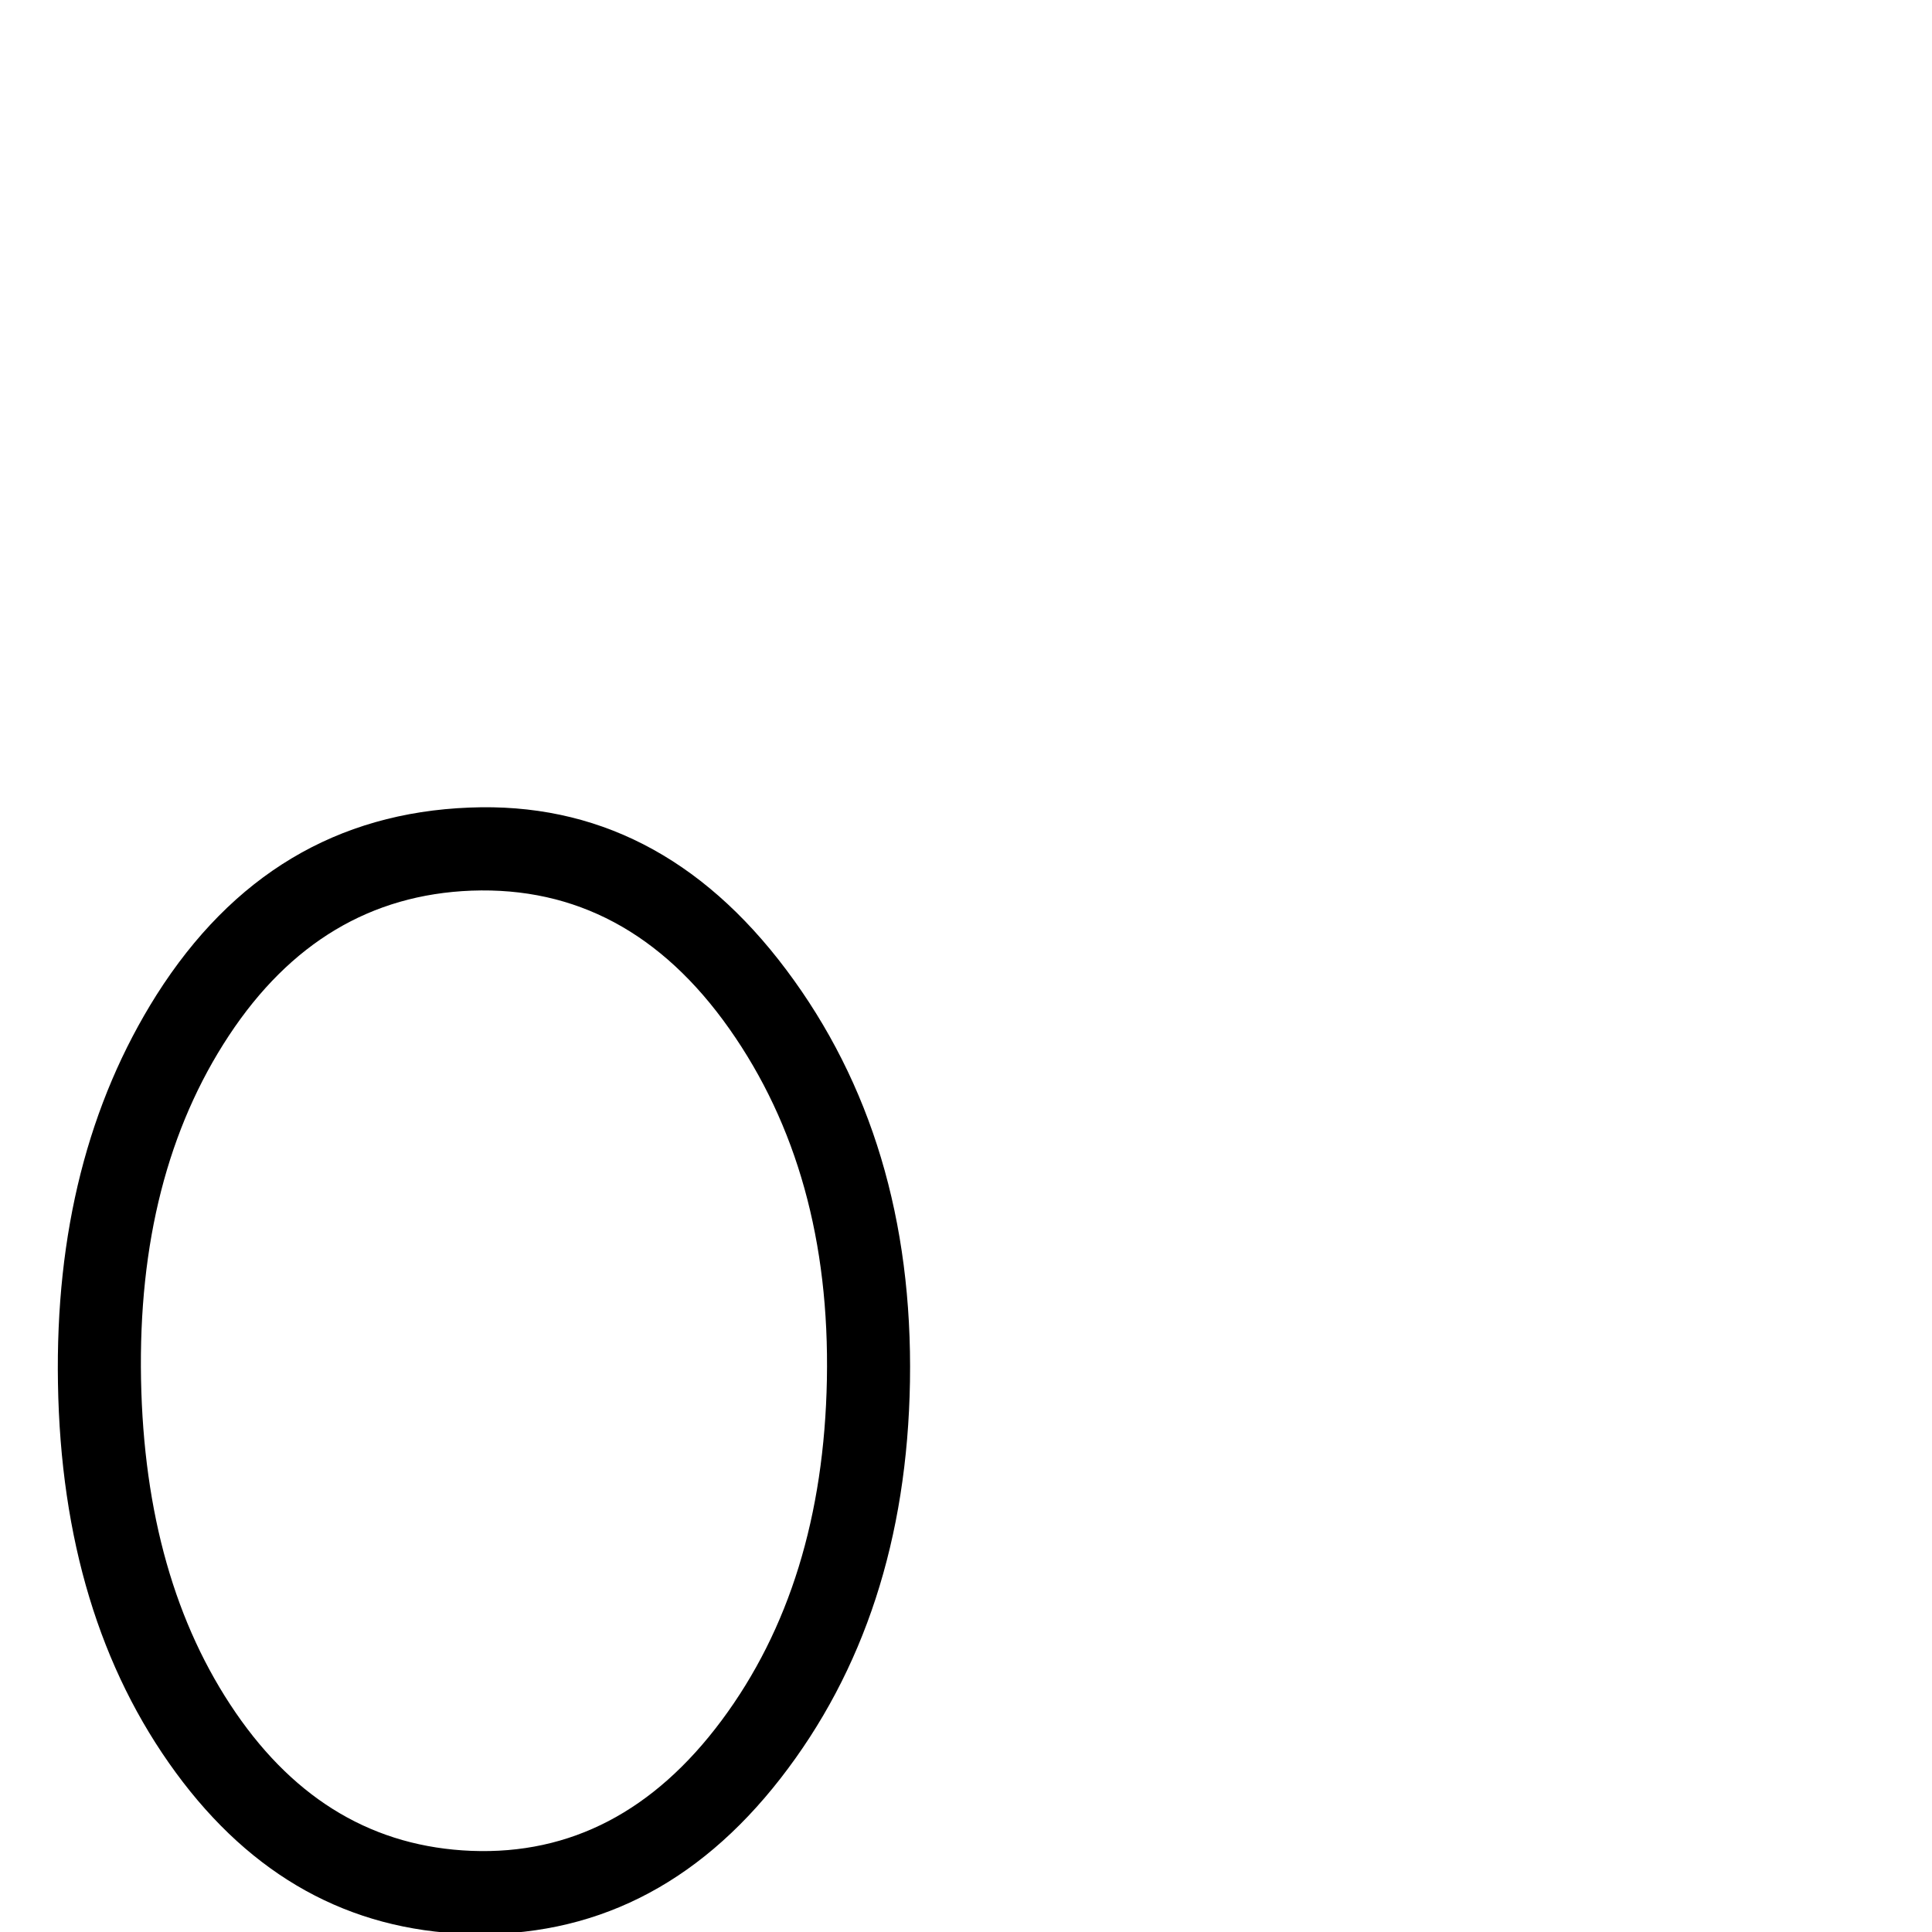 <?xml version="1.0" encoding="UTF-8" standalone="no"?>
<!-- Created with Inkscape (http://www.inkscape.org/) -->

<svg
   xmlns:dc="http://purl.org/dc/elements/1.1/"
   xmlns:cc="http://creativecommons.org/ns#"
   xmlns:rdf="http://www.w3.org/1999/02/22-rdf-syntax-ns#"
   xmlns:svg="http://www.w3.org/2000/svg"
   xmlns="http://www.w3.org/2000/svg"
   version="1.1"
   width="100%"
   height="100%"
   viewBox="0 -200 1000 1000"
   id="svg2989">
  <defs
     id="defs2997" />
  <g
     transform="matrix(1,0,0,-1,0,800)"
     id="g2991">
    <path
       d="M 471,285 Q 469,163 404,79.5 339,-4 242,-1 150,2 91,82.5 32,163 30,284 q -2,117 51,201 59,93 162,97 98,4 164,-84 66,-88 64,-213 z m -43,1 Q 430,393 377.5,467.5 325,542 244,539 166,536 118.5,464 71,392 73,286 75,182 122,113.5 169,45 244,42 321,39 373.5,109.5 426,180 428,286 z"
       id="path2993"
       style="fill:currentColor" />
  </g>
</svg>
